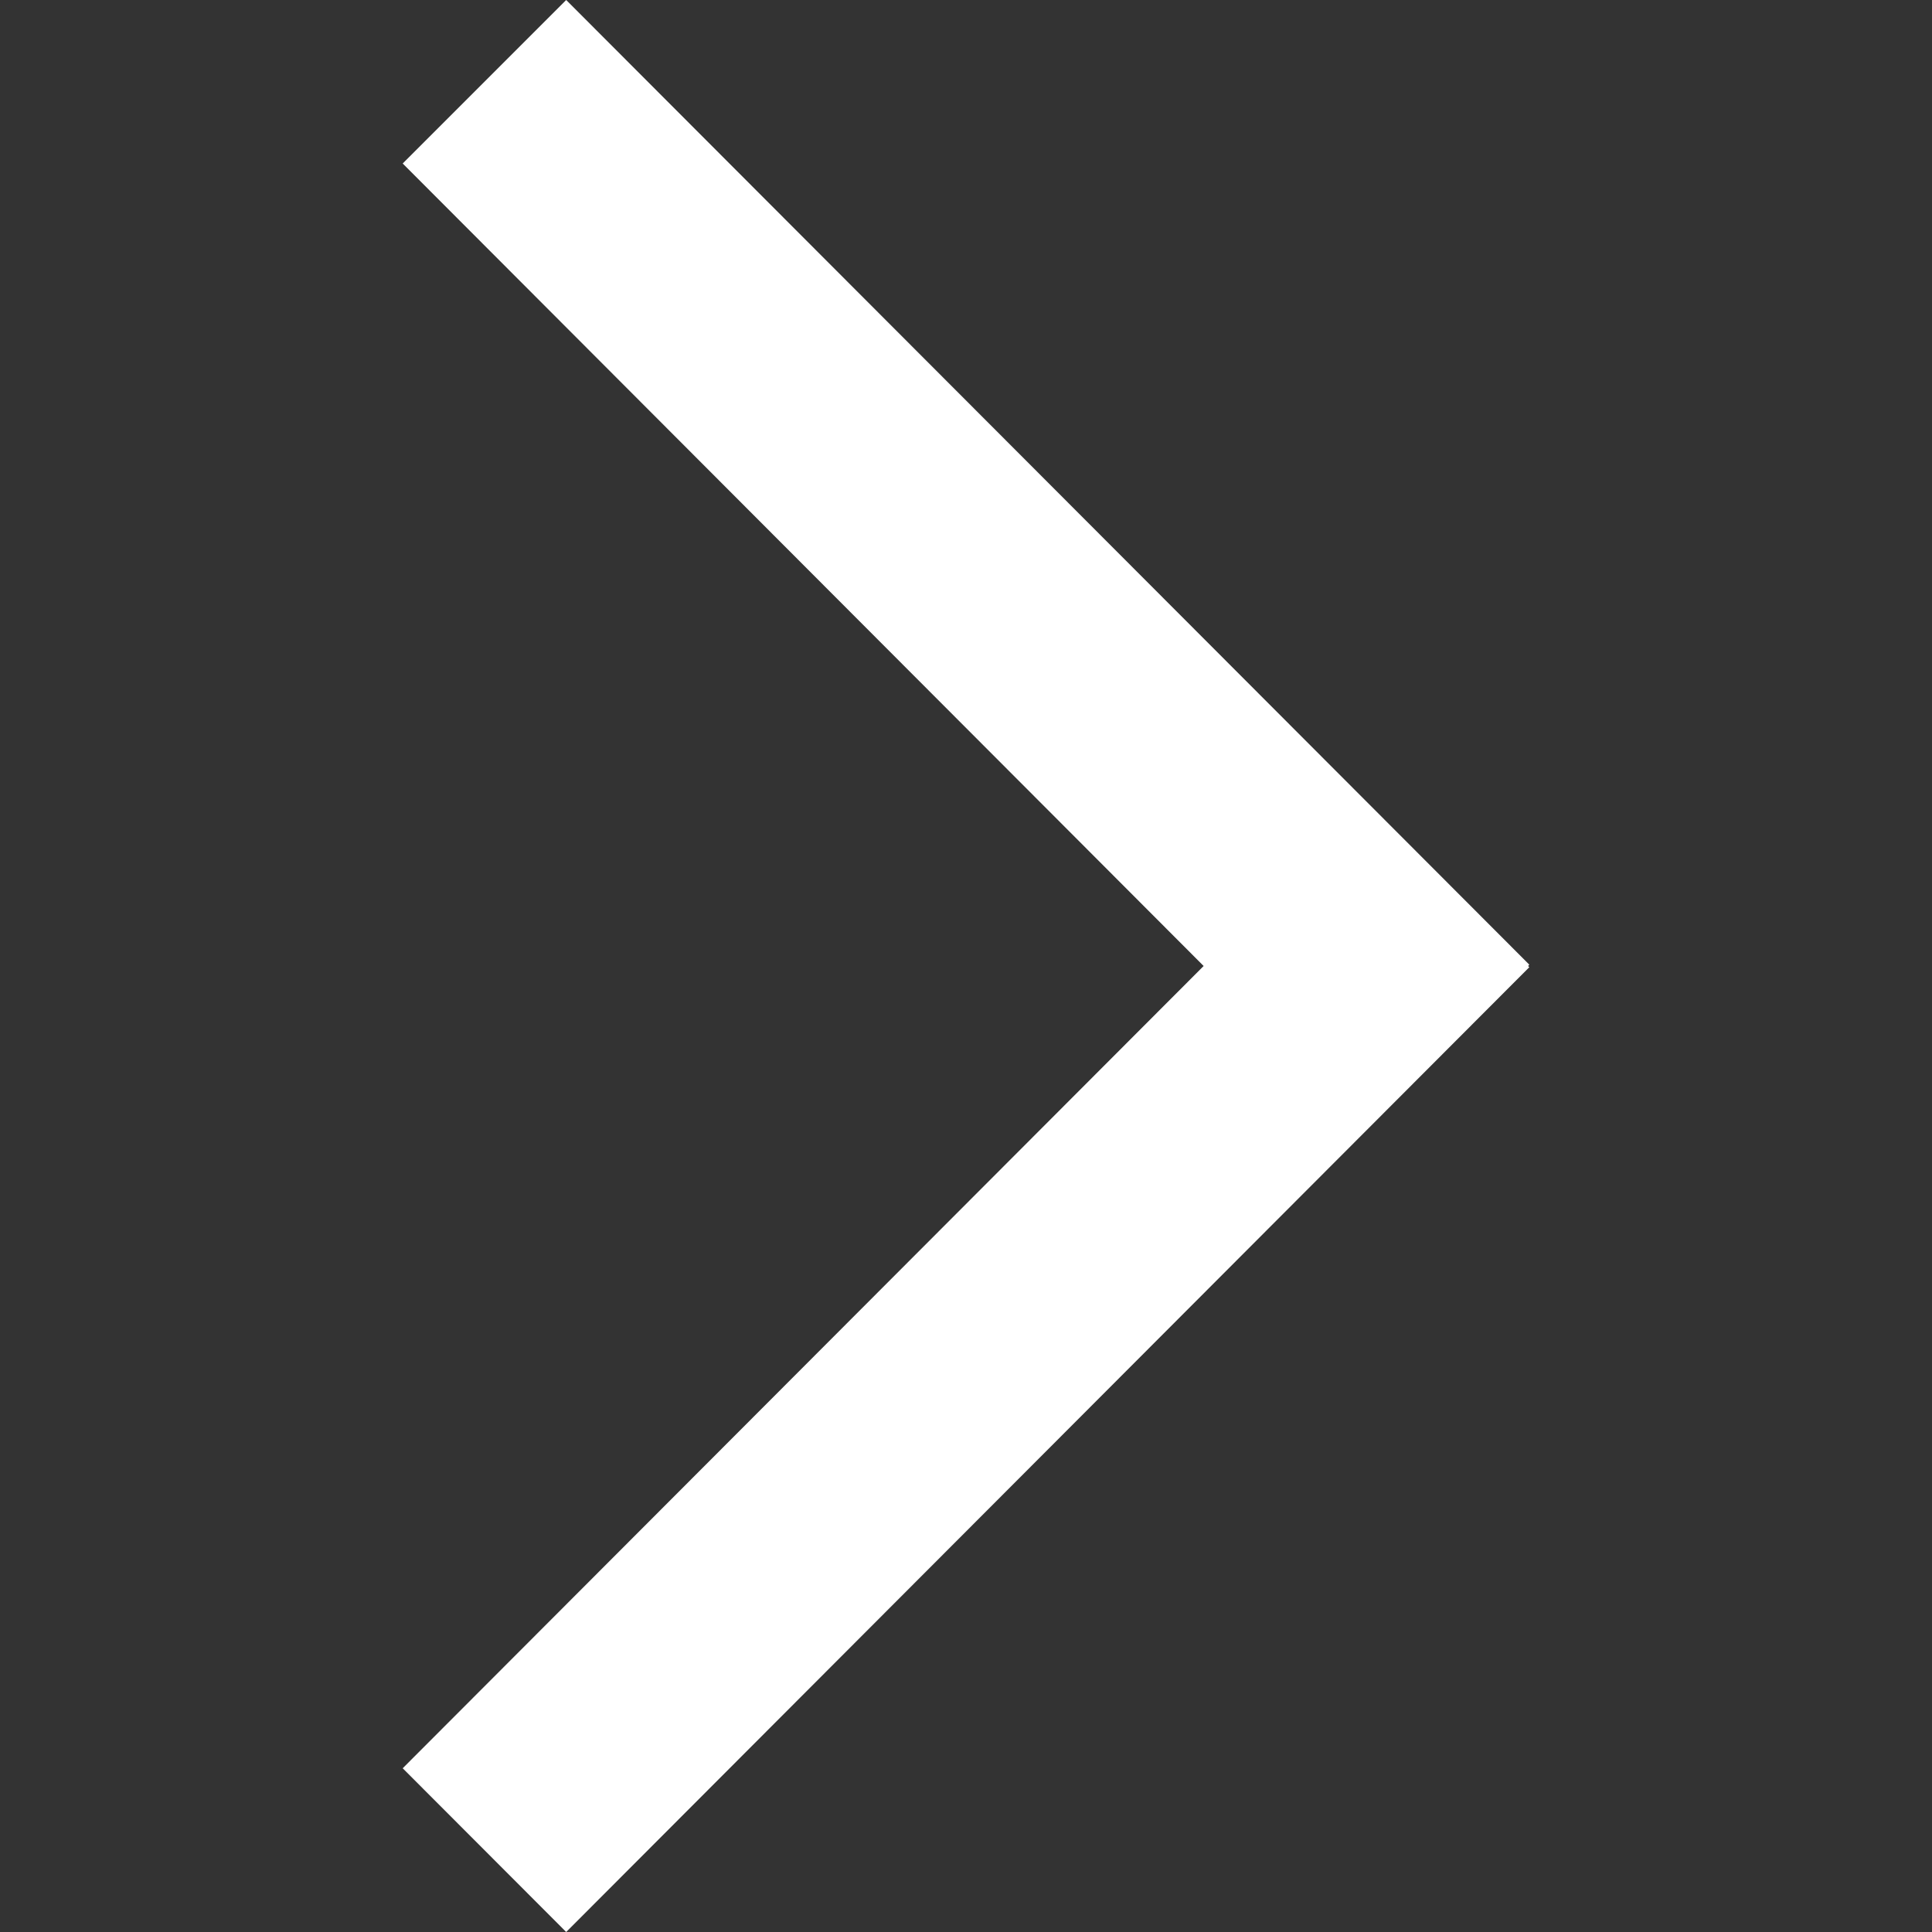 <svg viewBox="0 0 16 16" xmlns="http://www.w3.org/2000/svg">
    <rect x="0" y="0" width="16" height="16" fill="#333333" stroke="none"/>
    <path fill="#FFF" d="M4.689 0L3.335 1.354 9.968 8l-6.633 6.644L4.689 16l7.976-7.99-.01-.01.01-.011z"/>
</svg>
